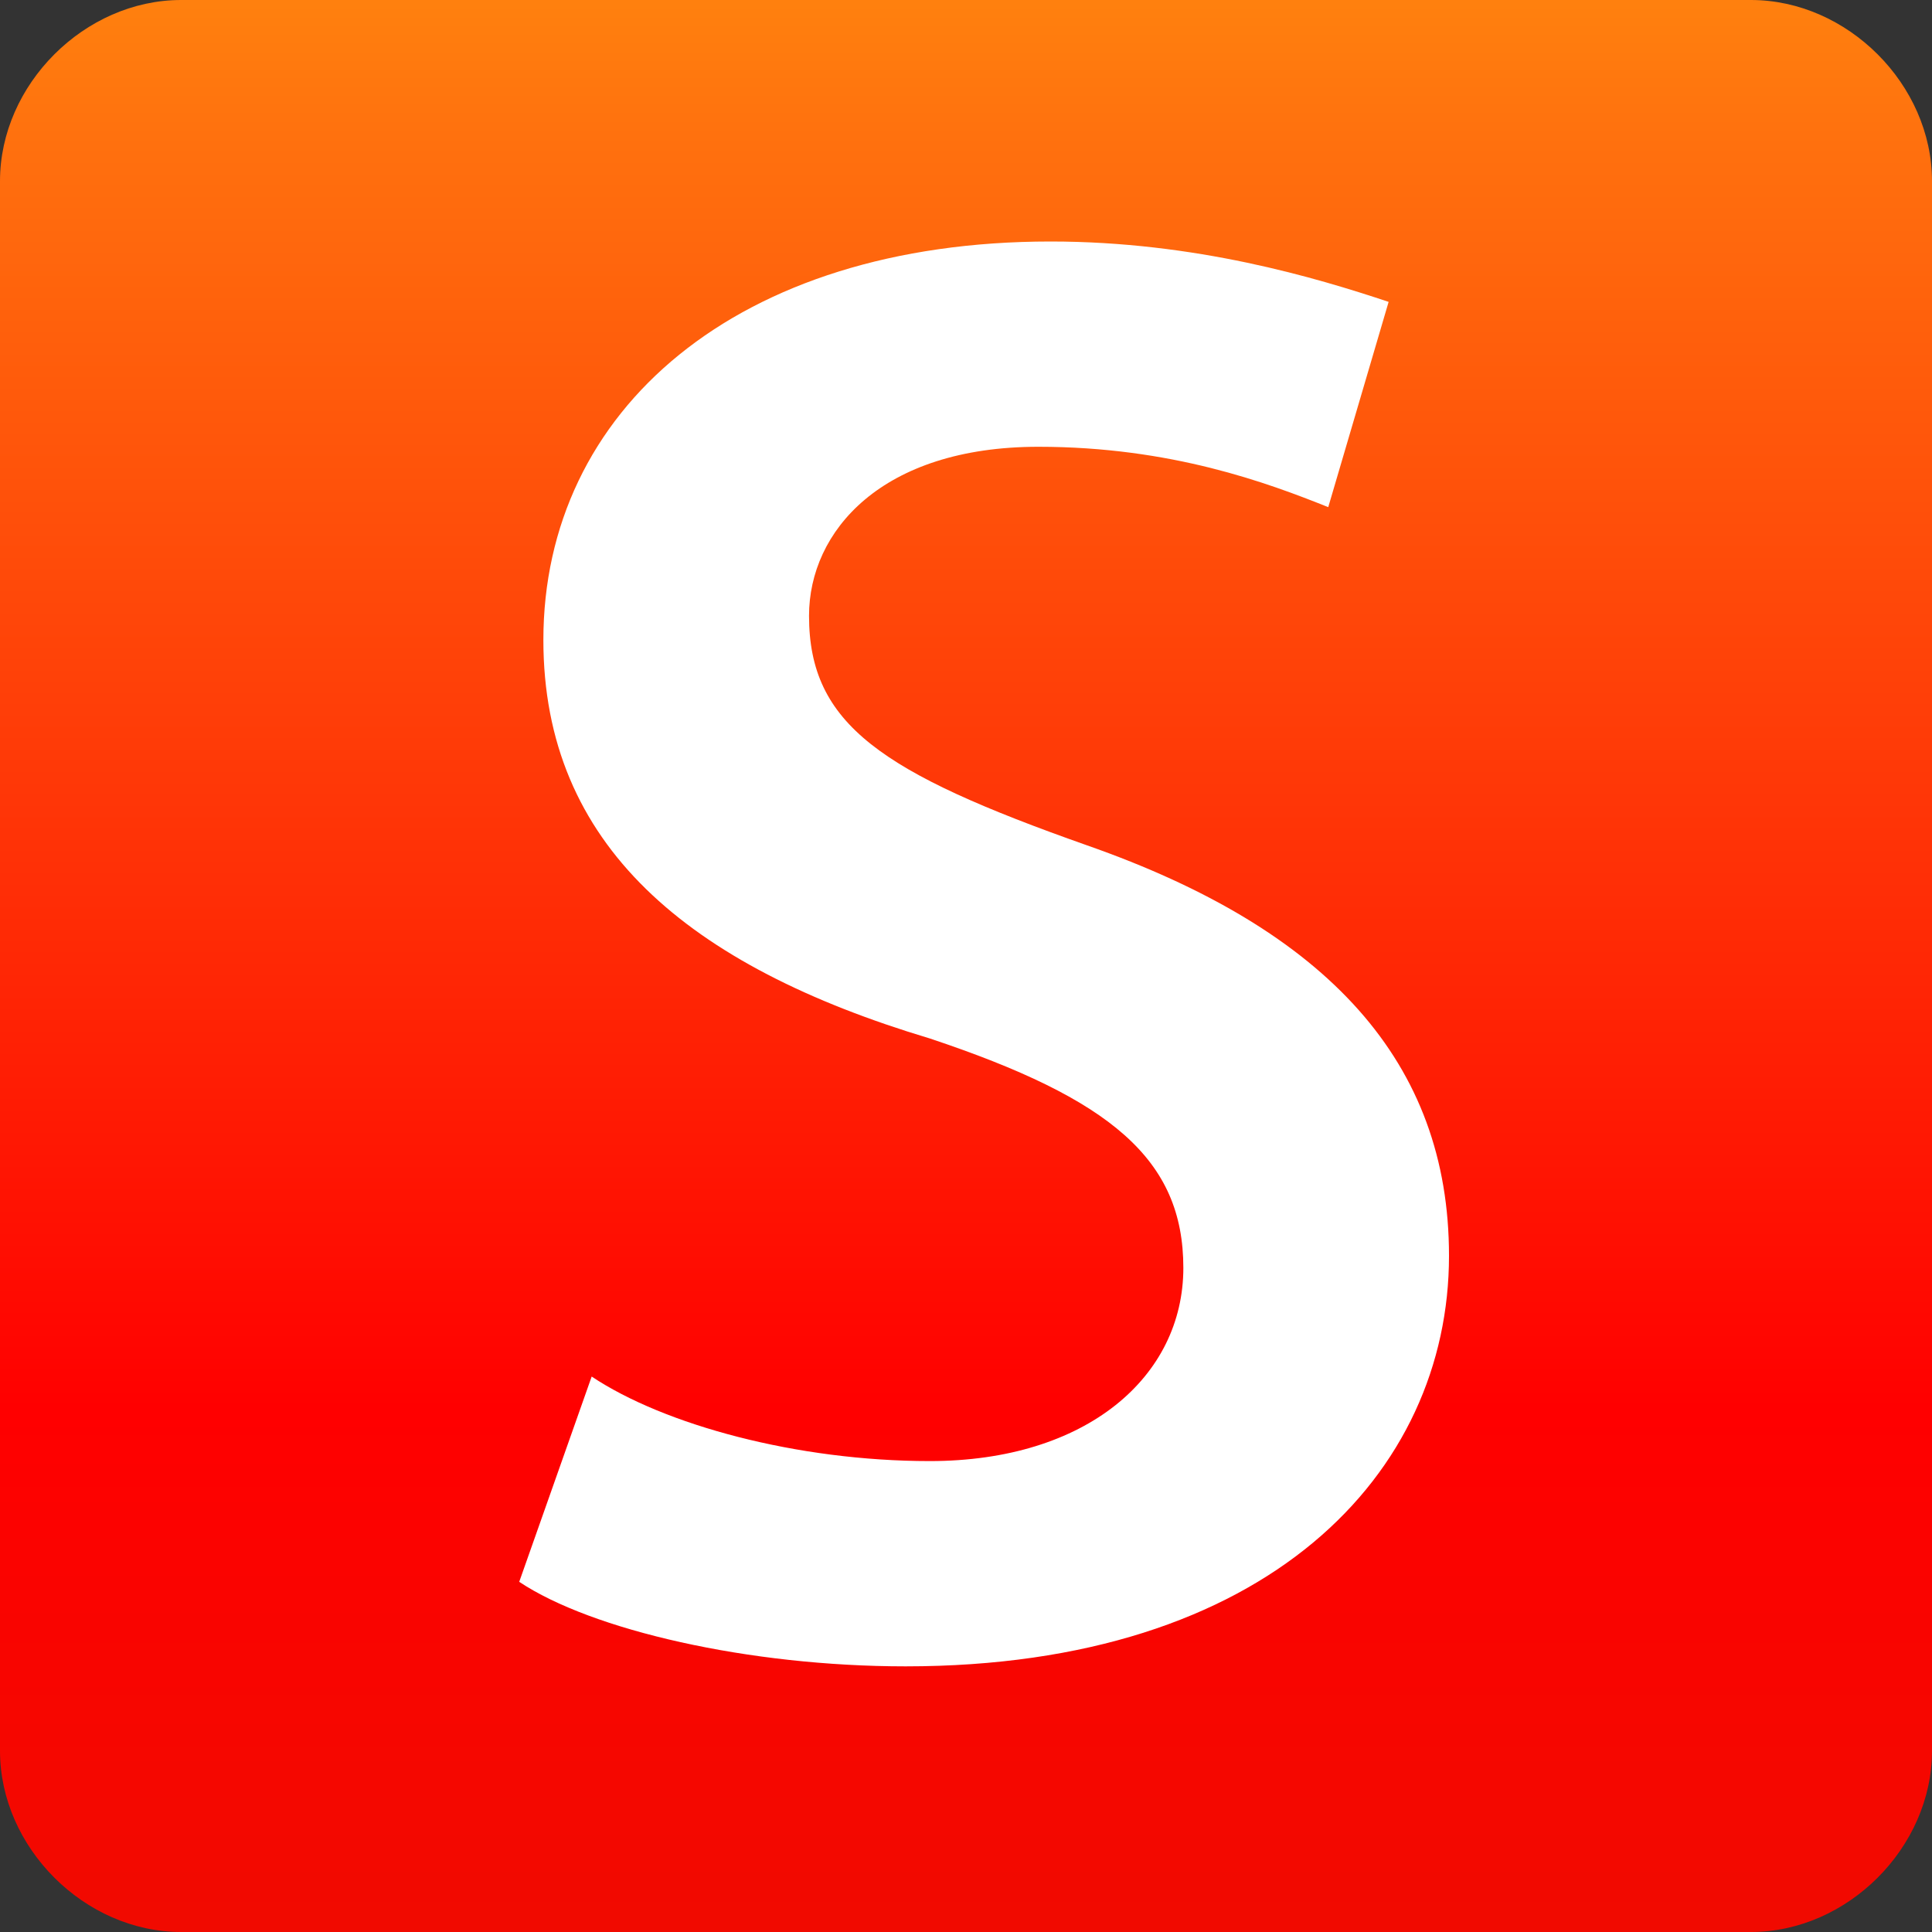 <?xml version="1.0" encoding="utf-8"?>
<!-- Generator: Adobe Illustrator 25.4.1, SVG Export Plug-In . SVG Version: 6.00 Build 0)  -->
<svg version="1.1" id="Laag_1" xmlns="http://www.w3.org/2000/svg" xmlns:xlink="http://www.w3.org/1999/xlink" x="0px" y="0px"
	 viewBox="0 0 16 16" style="enable-background:new 0 0 16 16;" xml:space="preserve">
<rect x="0" y="0" width="16" height="16" fill="#333333" stroke="none"/>
<style type="text/css">
	.st0{fill-rule:evenodd;clip-rule:evenodd;fill:url(#SVGID_1_);}
	.st1{fill-rule:evenodd;clip-rule:evenodd;fill:#FFFFFF;}
</style>
<g>
	
		<linearGradient id="SVGID_1_" gradientUnits="userSpaceOnUse" x1="-1458.413" y1="1476.957" x2="-1458.413" y2="1476.609" gradientTransform="matrix(46 0 0 -46 67095 67940)">
		<stop  offset="0" style="stop-color:#FF840E"/>
		<stop  offset="8.431000e-02" style="stop-color:#FF710E"/>
		<stop  offset="0.735" style="stop-color:#FF0000"/>
		<stop  offset="1" style="stop-color:#F10A00"/>
	</linearGradient>
	<path class="st0" d="M0,1.5v13C0,15.3,0.7,16,1.5,16h13c0.8,0,1.5-0.7,1.5-1.5v-13C16,0.7,15.3,0,14.5,0h-13C0.7,0,0,0.7,0,1.5z"/>
	<path class="st1" d="M4.3,13.1c0.6,0.4,1.9,0.7,3.2,0.7c3,0,4.5-1.6,4.5-3.4c0-1.6-1-2.7-3-3.4C7.3,6.4,6.7,6,6.7,5.1
		c0-0.7,0.6-1.4,1.9-1.4c1.1,0,1.9,0.3,2.4,0.5l0.5-1.7C10.9,2.3,9.9,2,8.7,2C6.1,2,4.5,3.4,4.5,5.3C4.5,7,5.7,8,7.7,8.6
		c1.5,0.5,2.1,1,2.1,1.9c0,0.9-0.8,1.6-2.1,1.6c-1.1,0-2.2-0.3-2.8-0.7L4.3,13.1L4.3,13.1z"/>
</g>
</svg>
